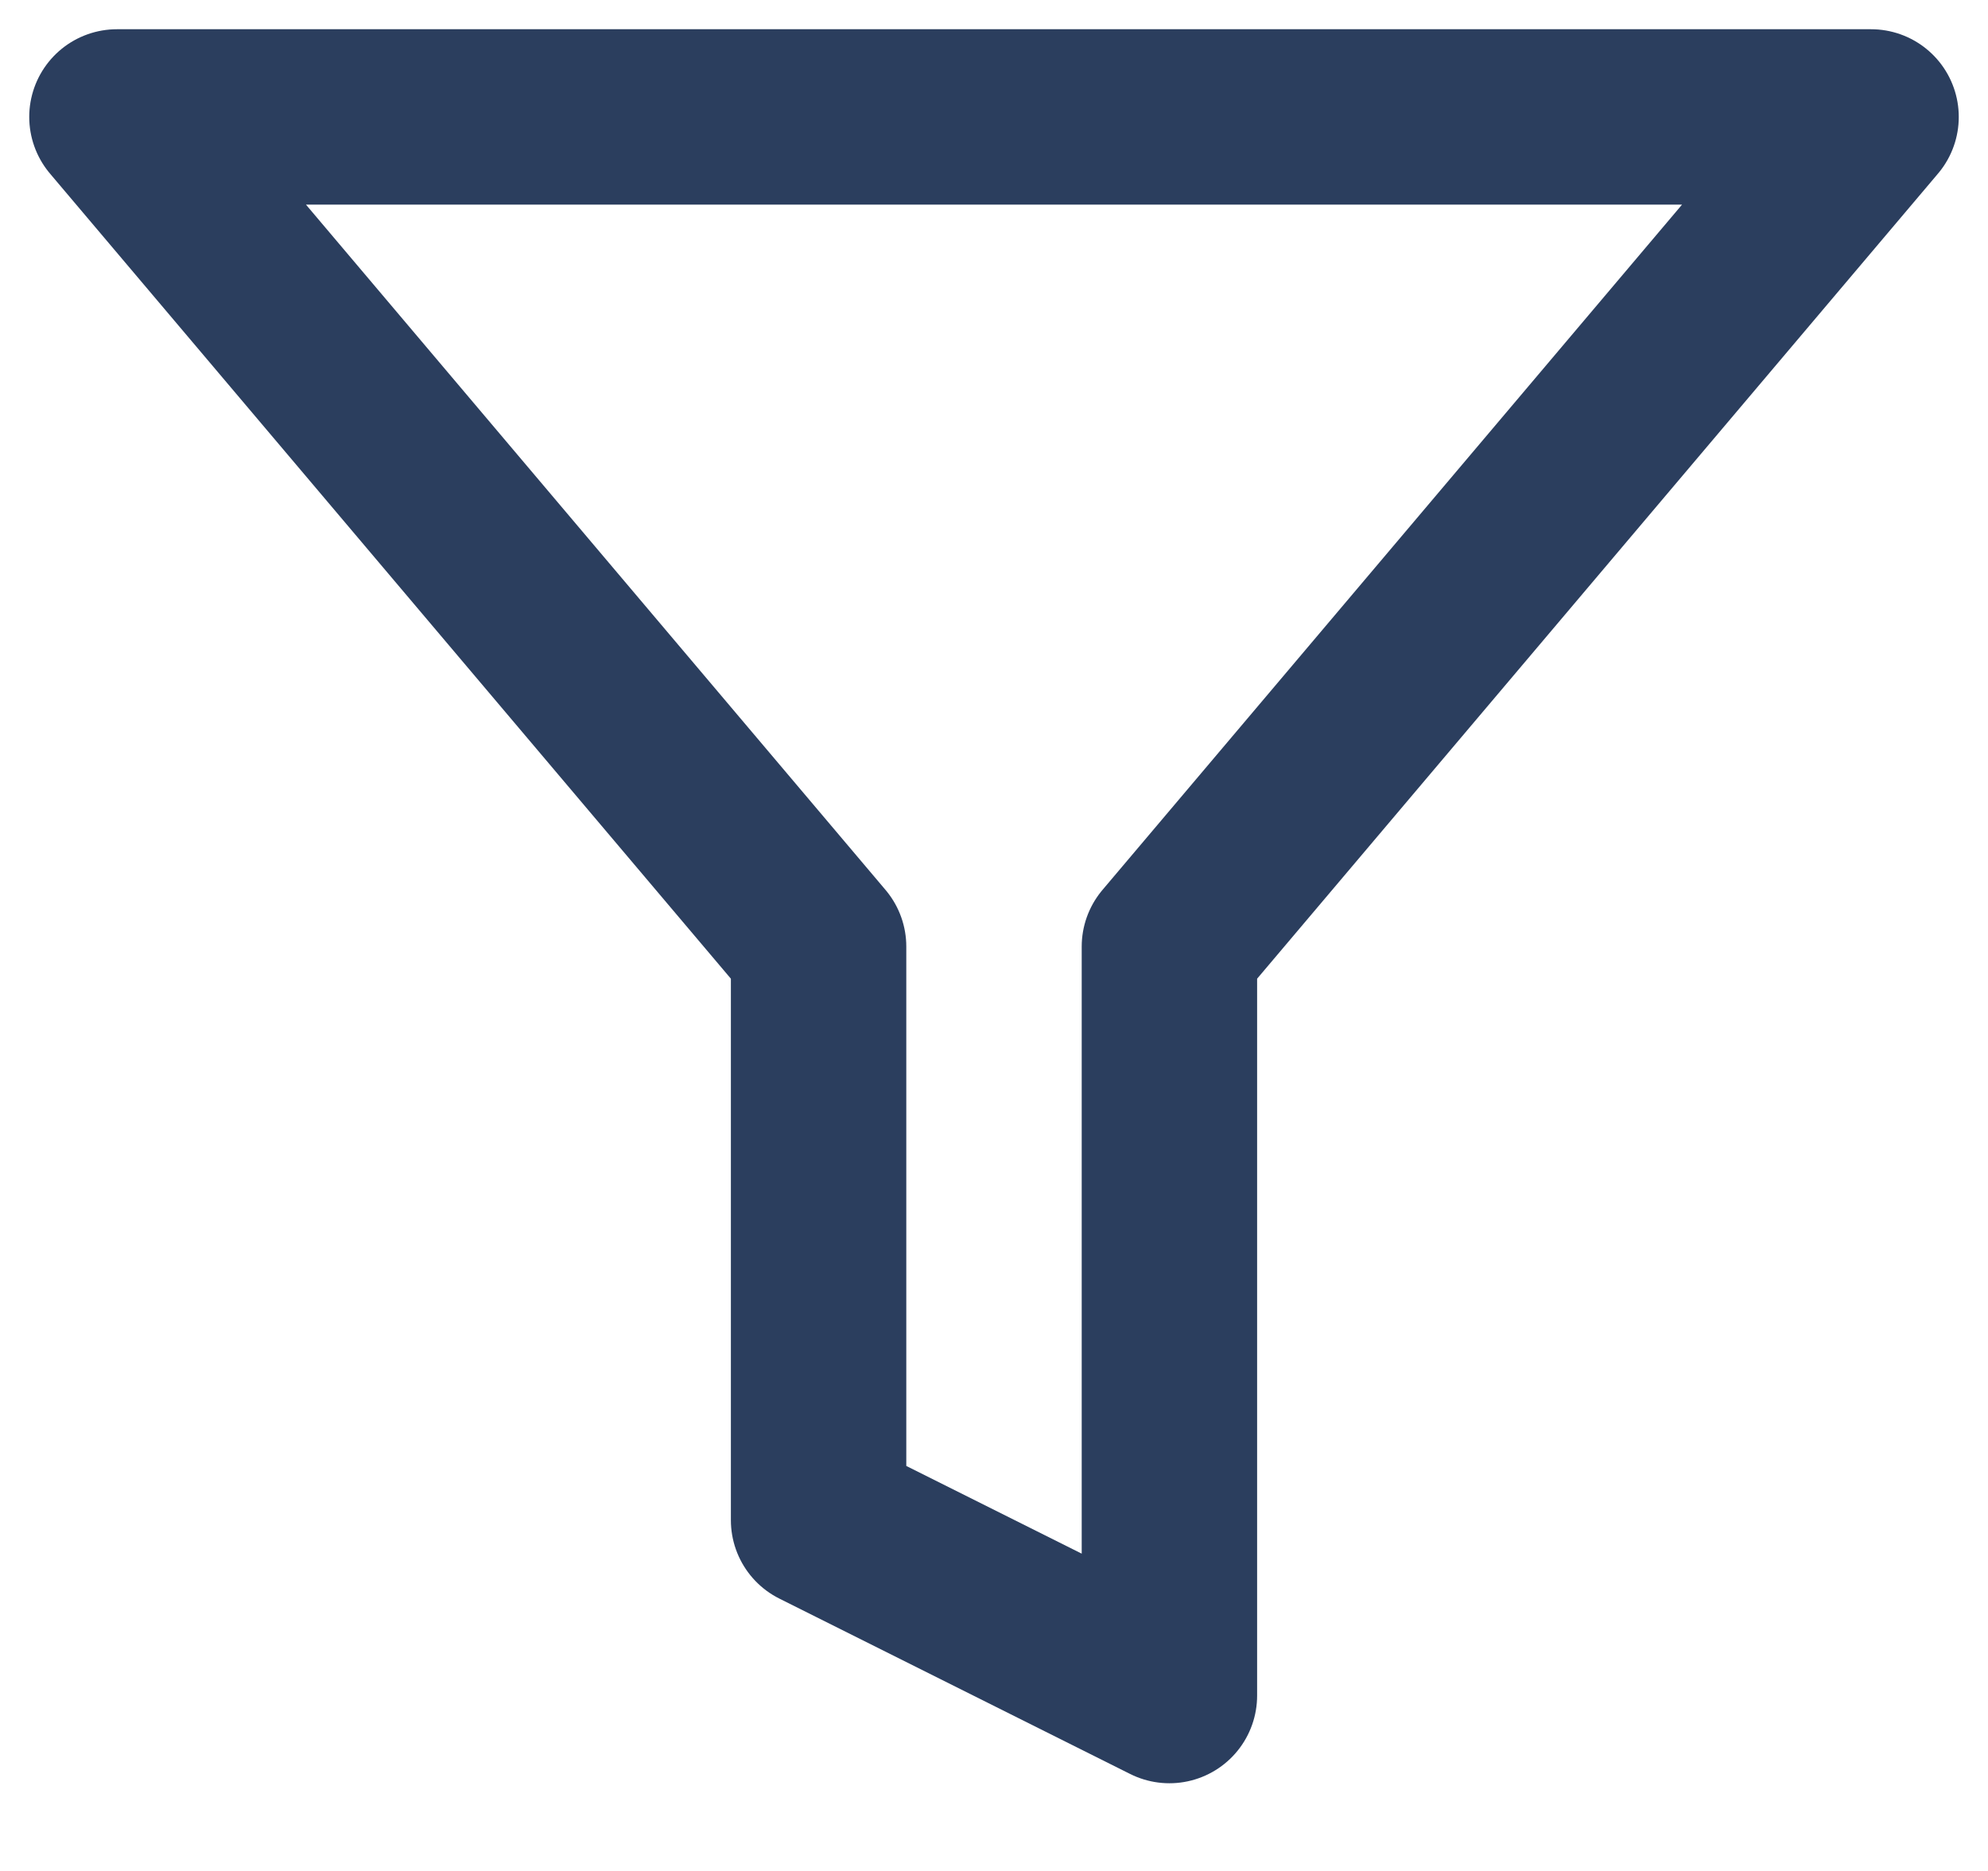 <svg width="17" height="16" viewBox="0 0 17 16" fill="none" xmlns="http://www.w3.org/2000/svg">
<path d="M16 1H1L7 8.095V13L10 14.5V8.095L16 1Z" stroke="#2B3E5E" stroke-width="1.5" stroke-linecap="round" stroke-linejoin="round"/>
</svg>
